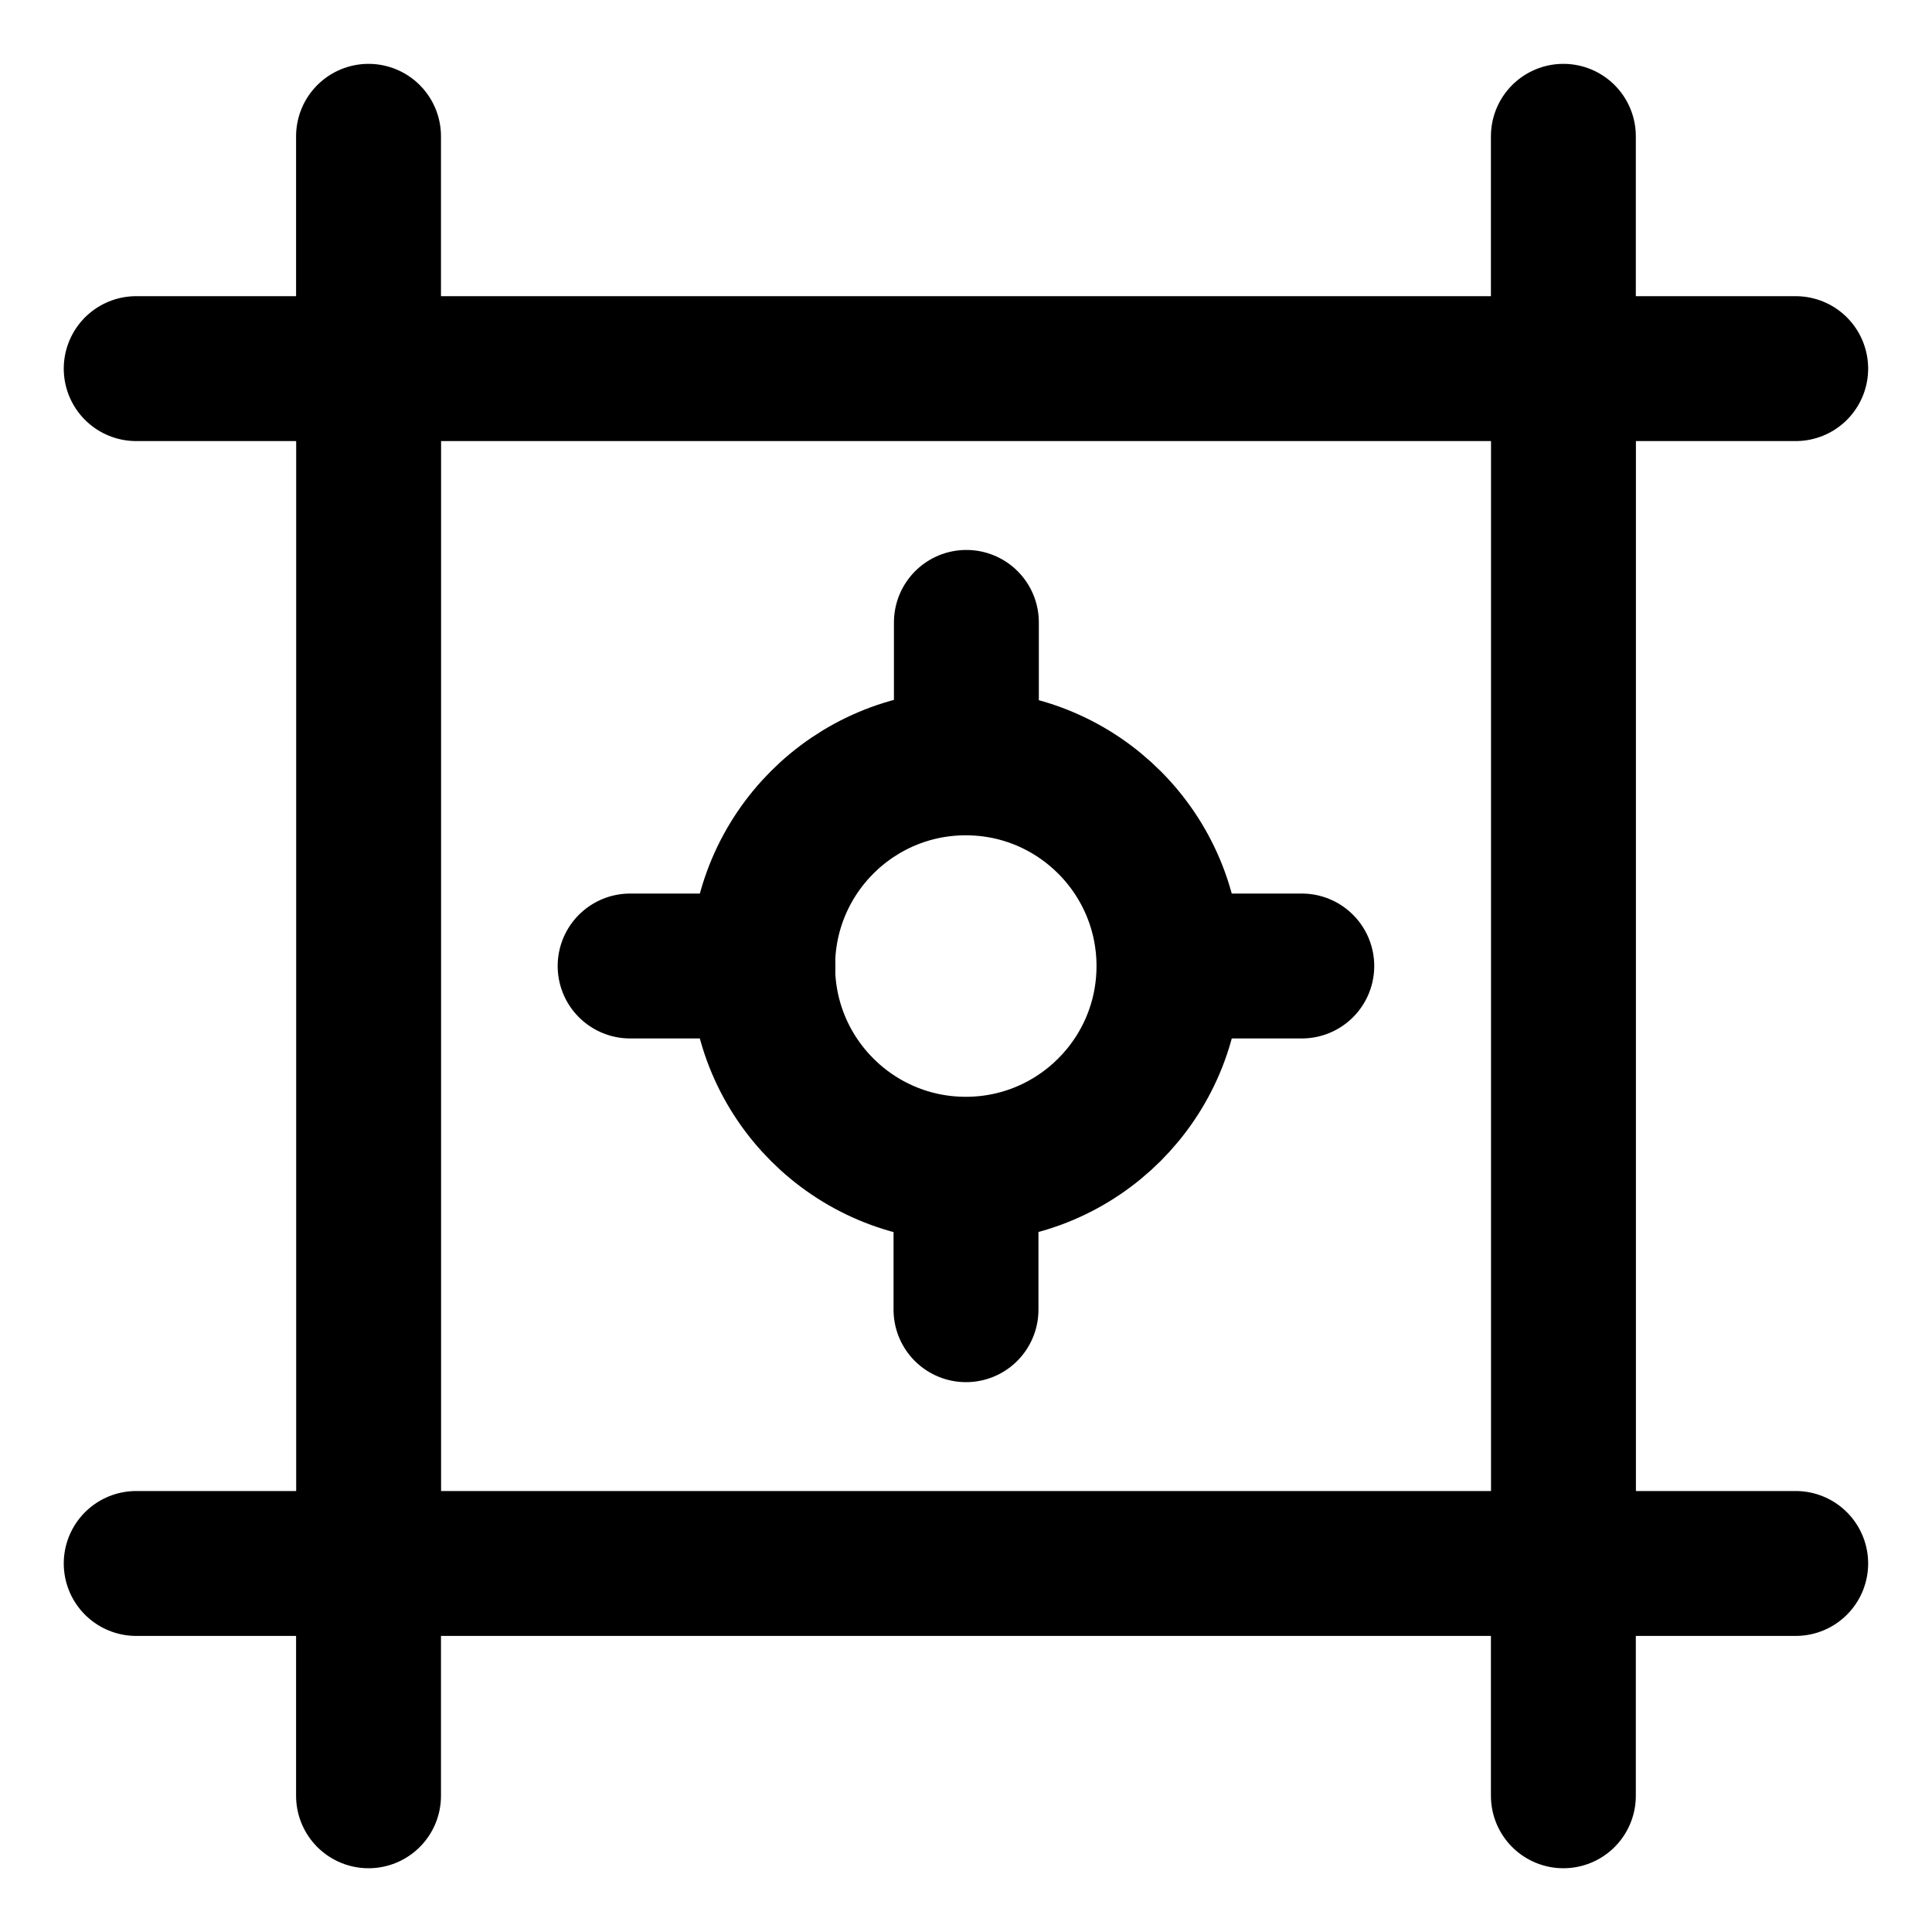 <svg width="20" height="20" viewBox="0 0 20 20" fill="none" xmlns="http://www.w3.org/2000/svg">
<g id="registration-marks-1" clip-path="url(#clip0_47_146811)">
<g id="registration-marks">
<path id="Vector 860" d="M3.816 3.816V16.185H16.185V3.816H3.816Z" stroke="black" stroke-width="1.5" stroke-linecap="round" stroke-linejoin="round"/>
<path id="Vector 861" d="M16.184 1.411V3.816H18.589" stroke="black" stroke-width="1.5" stroke-linecap="round" stroke-linejoin="round"/>
<path id="Vector 862" d="M16.184 18.59V16.185H18.589" stroke="black" stroke-width="1.5" stroke-linecap="round" stroke-linejoin="round"/>
<path id="Vector 863" d="M3.815 1.411V3.816H1.41" stroke="black" stroke-width="1.5" stroke-linecap="round" stroke-linejoin="round"/>
<path id="Vector 864" d="M3.815 18.59V16.185H1.41" stroke="black" stroke-width="1.5" stroke-linecap="round" stroke-linejoin="round"/>
<path id="Vector" d="M9.998 7.897C11.159 7.897 12.101 8.839 12.101 10.001C12.101 11.162 11.159 12.104 9.998 12.104C8.836 12.104 7.895 11.162 7.895 10.001C7.895 8.839 8.836 7.897 9.998 7.897Z" stroke="black" stroke-width="1.5" stroke-linecap="round" stroke-linejoin="round"/>
<path id="Vector 832" d="M10.004 7.818V6.443" stroke="black" stroke-width="1.5" stroke-linecap="round" stroke-linejoin="round"/>
<path id="Vector 833" d="M10 13.558V12.184" stroke="black" stroke-width="1.5" stroke-linecap="round" stroke-linejoin="round"/>
<path id="Vector 834" d="M12.102 10H13.476" stroke="black" stroke-width="1.5" stroke-linecap="round" stroke-linejoin="round"/>
<path id="Vector 835" d="M6.523 10H7.898" stroke="black" stroke-width="1.5" stroke-linecap="round" stroke-linejoin="round"/>
</g>
</g>
<defs>
<clipPath id="clip0_47_146811">
<rect width="20" height="20" fill="white"/>
</clipPath>
</defs>
</svg>
